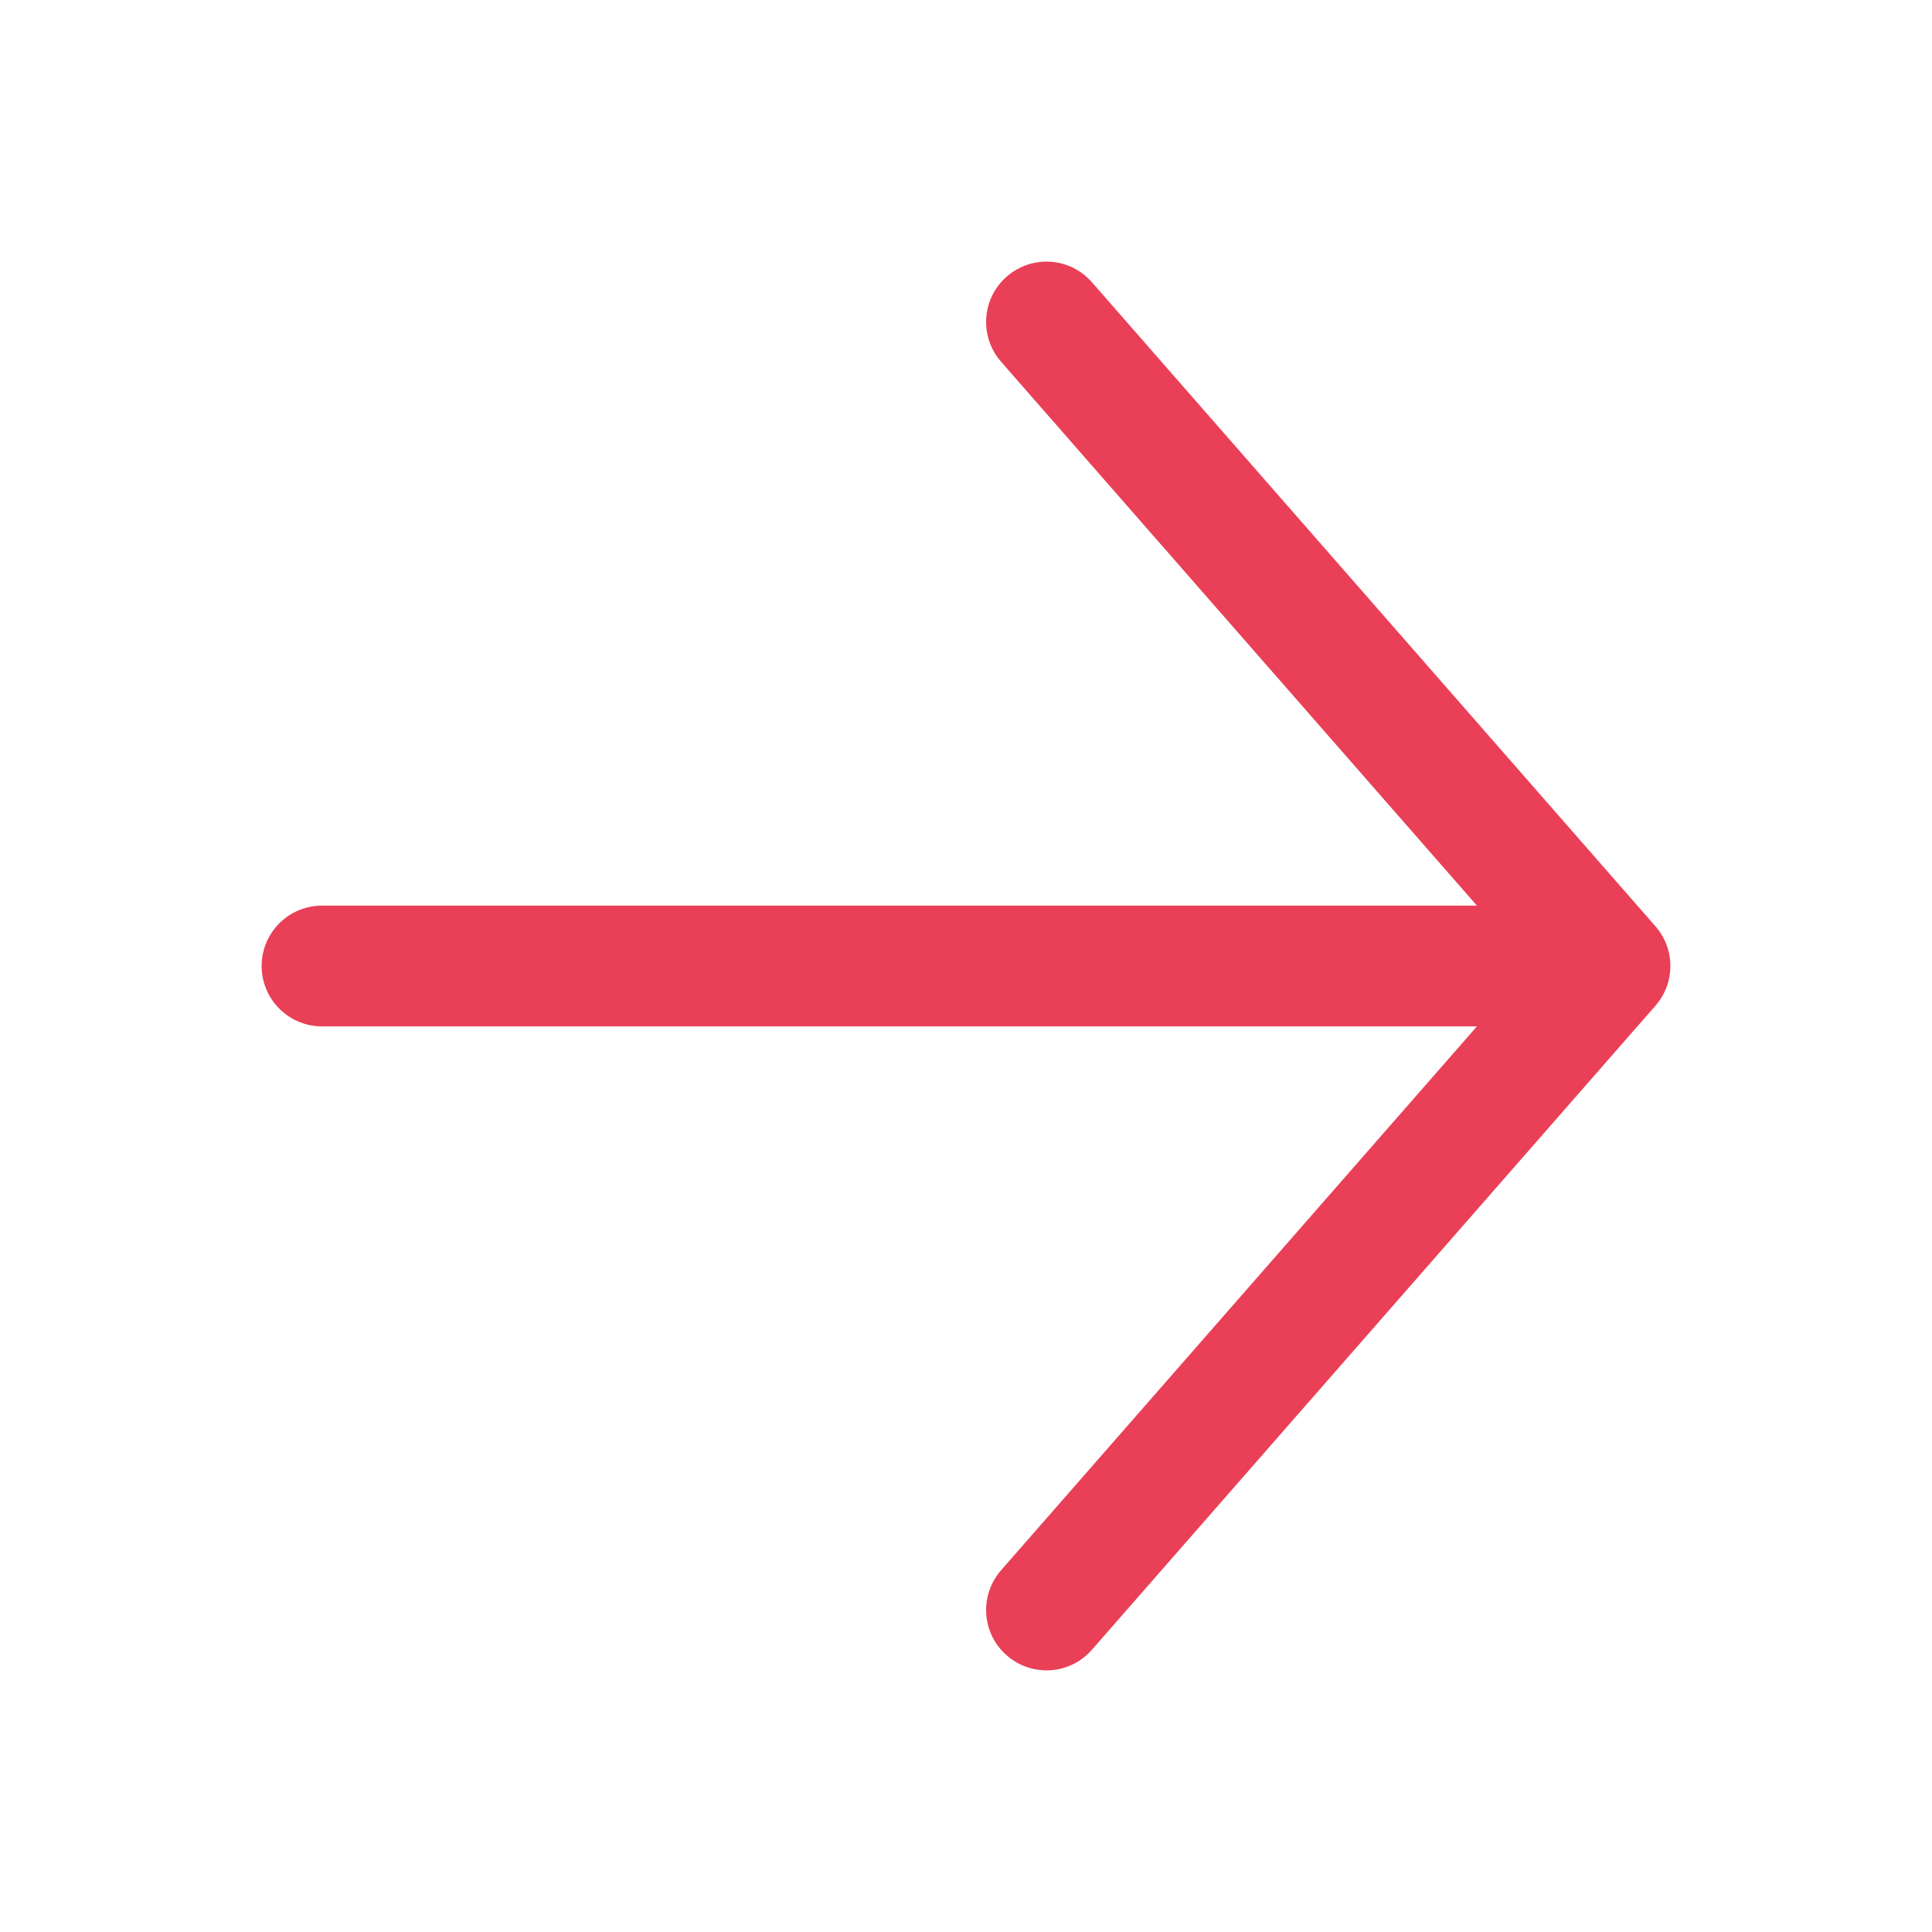 <svg width="24px" height="24px" viewBox="0 0 24 24" fill="none" xmlns="http://www.w3.org/2000/svg">
<path fill-rule="evenodd" clip-rule="evenodd" d="M12.506 3.436C12.818 3.163 13.292 3.194 13.564 3.506L20.564 11.506C20.812 11.789 20.812 12.211 20.564 12.494L13.564 20.494C13.292 20.806 12.818 20.837 12.506 20.564C12.194 20.292 12.163 19.818 12.436 19.506L18.347 12.75H4C3.586 12.75 3.25 12.414 3.25 12C3.25 11.586 3.586 11.25 4 11.25H18.347L12.436 4.494C12.163 4.182 12.194 3.708 12.506 3.436Z" fill="#E94057"/>
</svg>
